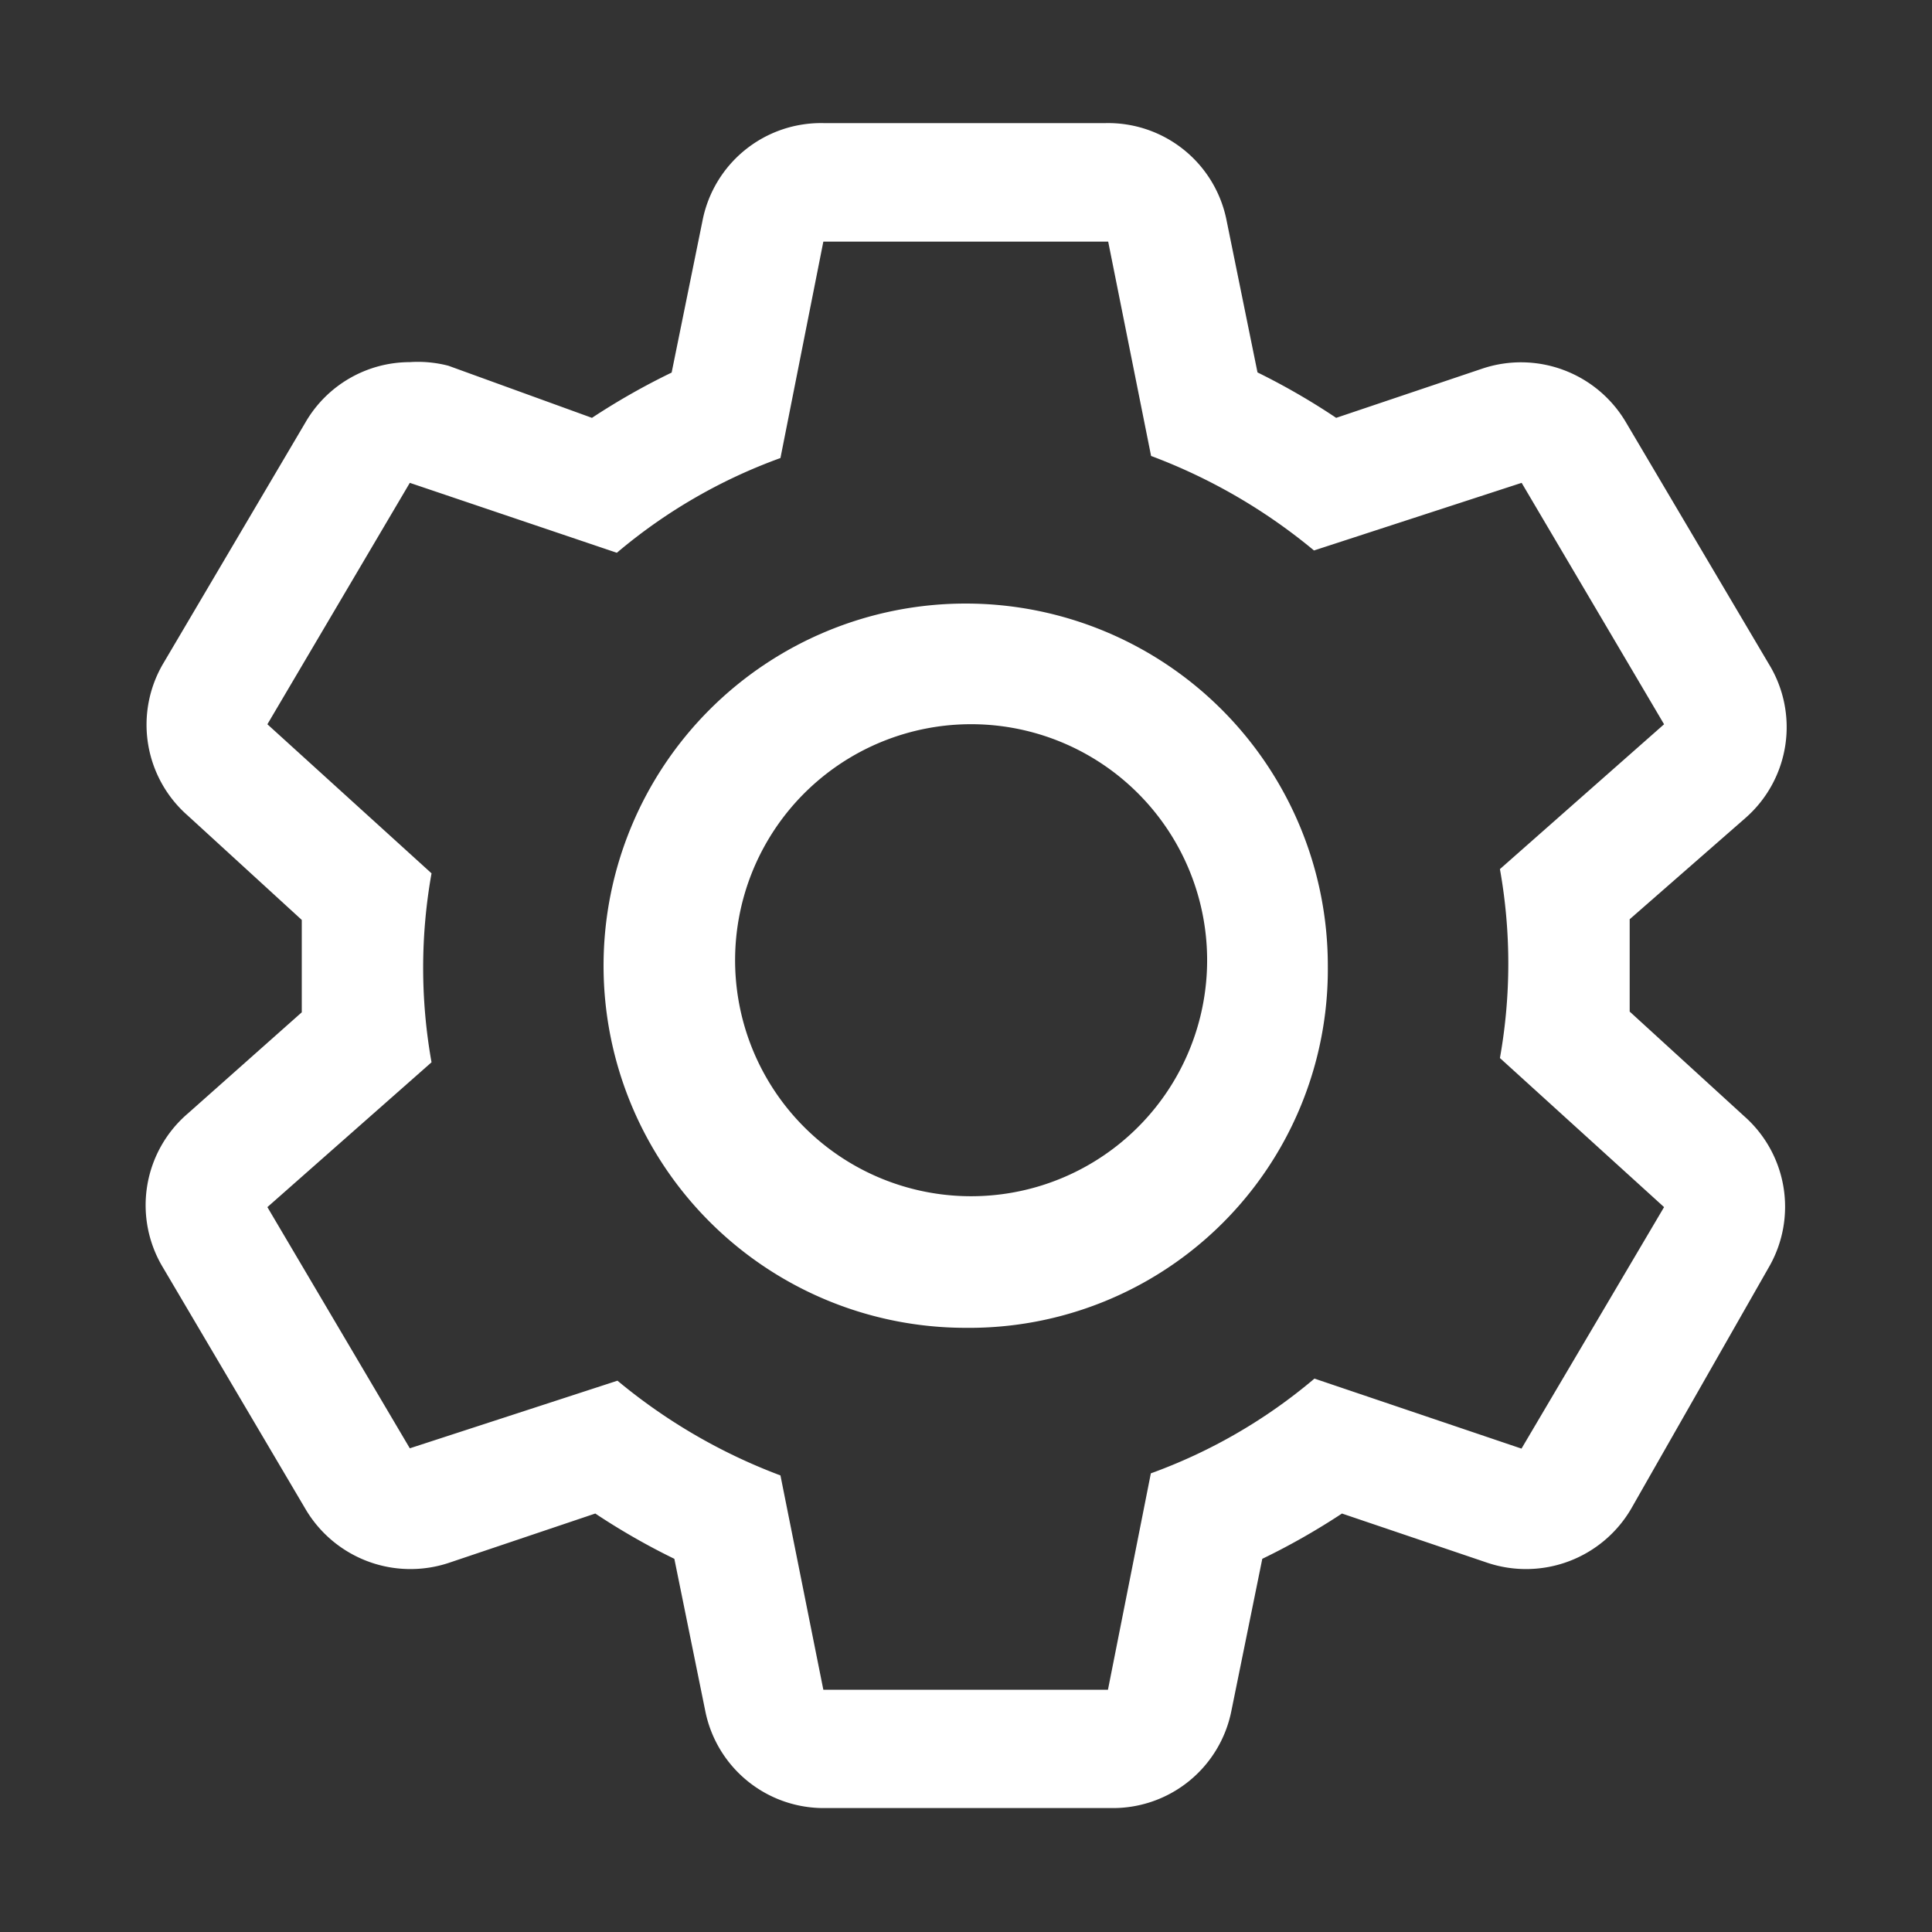 <svg xmlns="http://www.w3.org/2000/svg" width="25" height="25" viewBox="0 0 25 25"><rect x="0" y="0" width="25" height="25" fill="#333333" stroke="none"/><path d="M21.616,13.537V12.342l1.5-1.312a1.562,1.562,0,0,0,.3-1.992L21.569,5.914a1.576,1.576,0,0,0-1.851-.7l-1.9.64A8.865,8.865,0,0,0,16.8,5.266L16.4,3.3A1.562,1.562,0,0,0,14.837,2.04H11.182A1.562,1.562,0,0,0,9.619,3.3l-.4,1.968a8.966,8.966,0,0,0-1.031.586L6.331,5.18a1.562,1.562,0,0,0-.5-.047,1.562,1.562,0,0,0-1.351.781L2.637,9.038A1.562,1.562,0,0,0,2.957,11l1.476,1.351v1.195L2.957,14.857a1.562,1.562,0,0,0-.32,1.992L4.48,19.972a1.576,1.576,0,0,0,1.851.7l1.9-.64a8.865,8.865,0,0,0,1.023.586l.4,1.968a1.562,1.562,0,0,0,1.562,1.257H14.9a1.562,1.562,0,0,0,1.562-1.257l.4-1.968a8.967,8.967,0,0,0,1.031-.586l1.89.64a1.576,1.576,0,0,0,1.851-.7l1.781-3.124a1.562,1.562,0,0,0-.32-1.96Zm-1.4,5.655-2.679-.906a6.92,6.92,0,0,1-2.117,1.226l-.555,2.8H11.182l-.555-2.773a7.31,7.31,0,0,1-2.109-1.226l-2.687.875L3.988,16.067l2.124-1.874a6.951,6.951,0,0,1,0-2.445L3.988,9.819,5.831,6.695,8.51,7.6a6.92,6.92,0,0,1,2.117-1.226l.555-2.8h3.686l.555,2.773A7.31,7.31,0,0,1,17.531,7.57l2.687-.875,1.843,3.124-2.124,1.874a6.951,6.951,0,0,1,0,2.445l2.124,1.929Z" transform="translate(-0.528 -0.447)" fill="#fff"/><path d="M14.686,19.372a4.686,4.686,0,1,1,4.686-4.686,4.639,4.639,0,0,1-4.686,4.686Zm0-7.81a3.054,3.054,0,1,0,2.23.894A3.054,3.054,0,0,0,14.686,11.562Z" transform="translate(-2.19 -2.19)" fill="#fff"/><rect width="25" height="25" fill="none"/></svg>